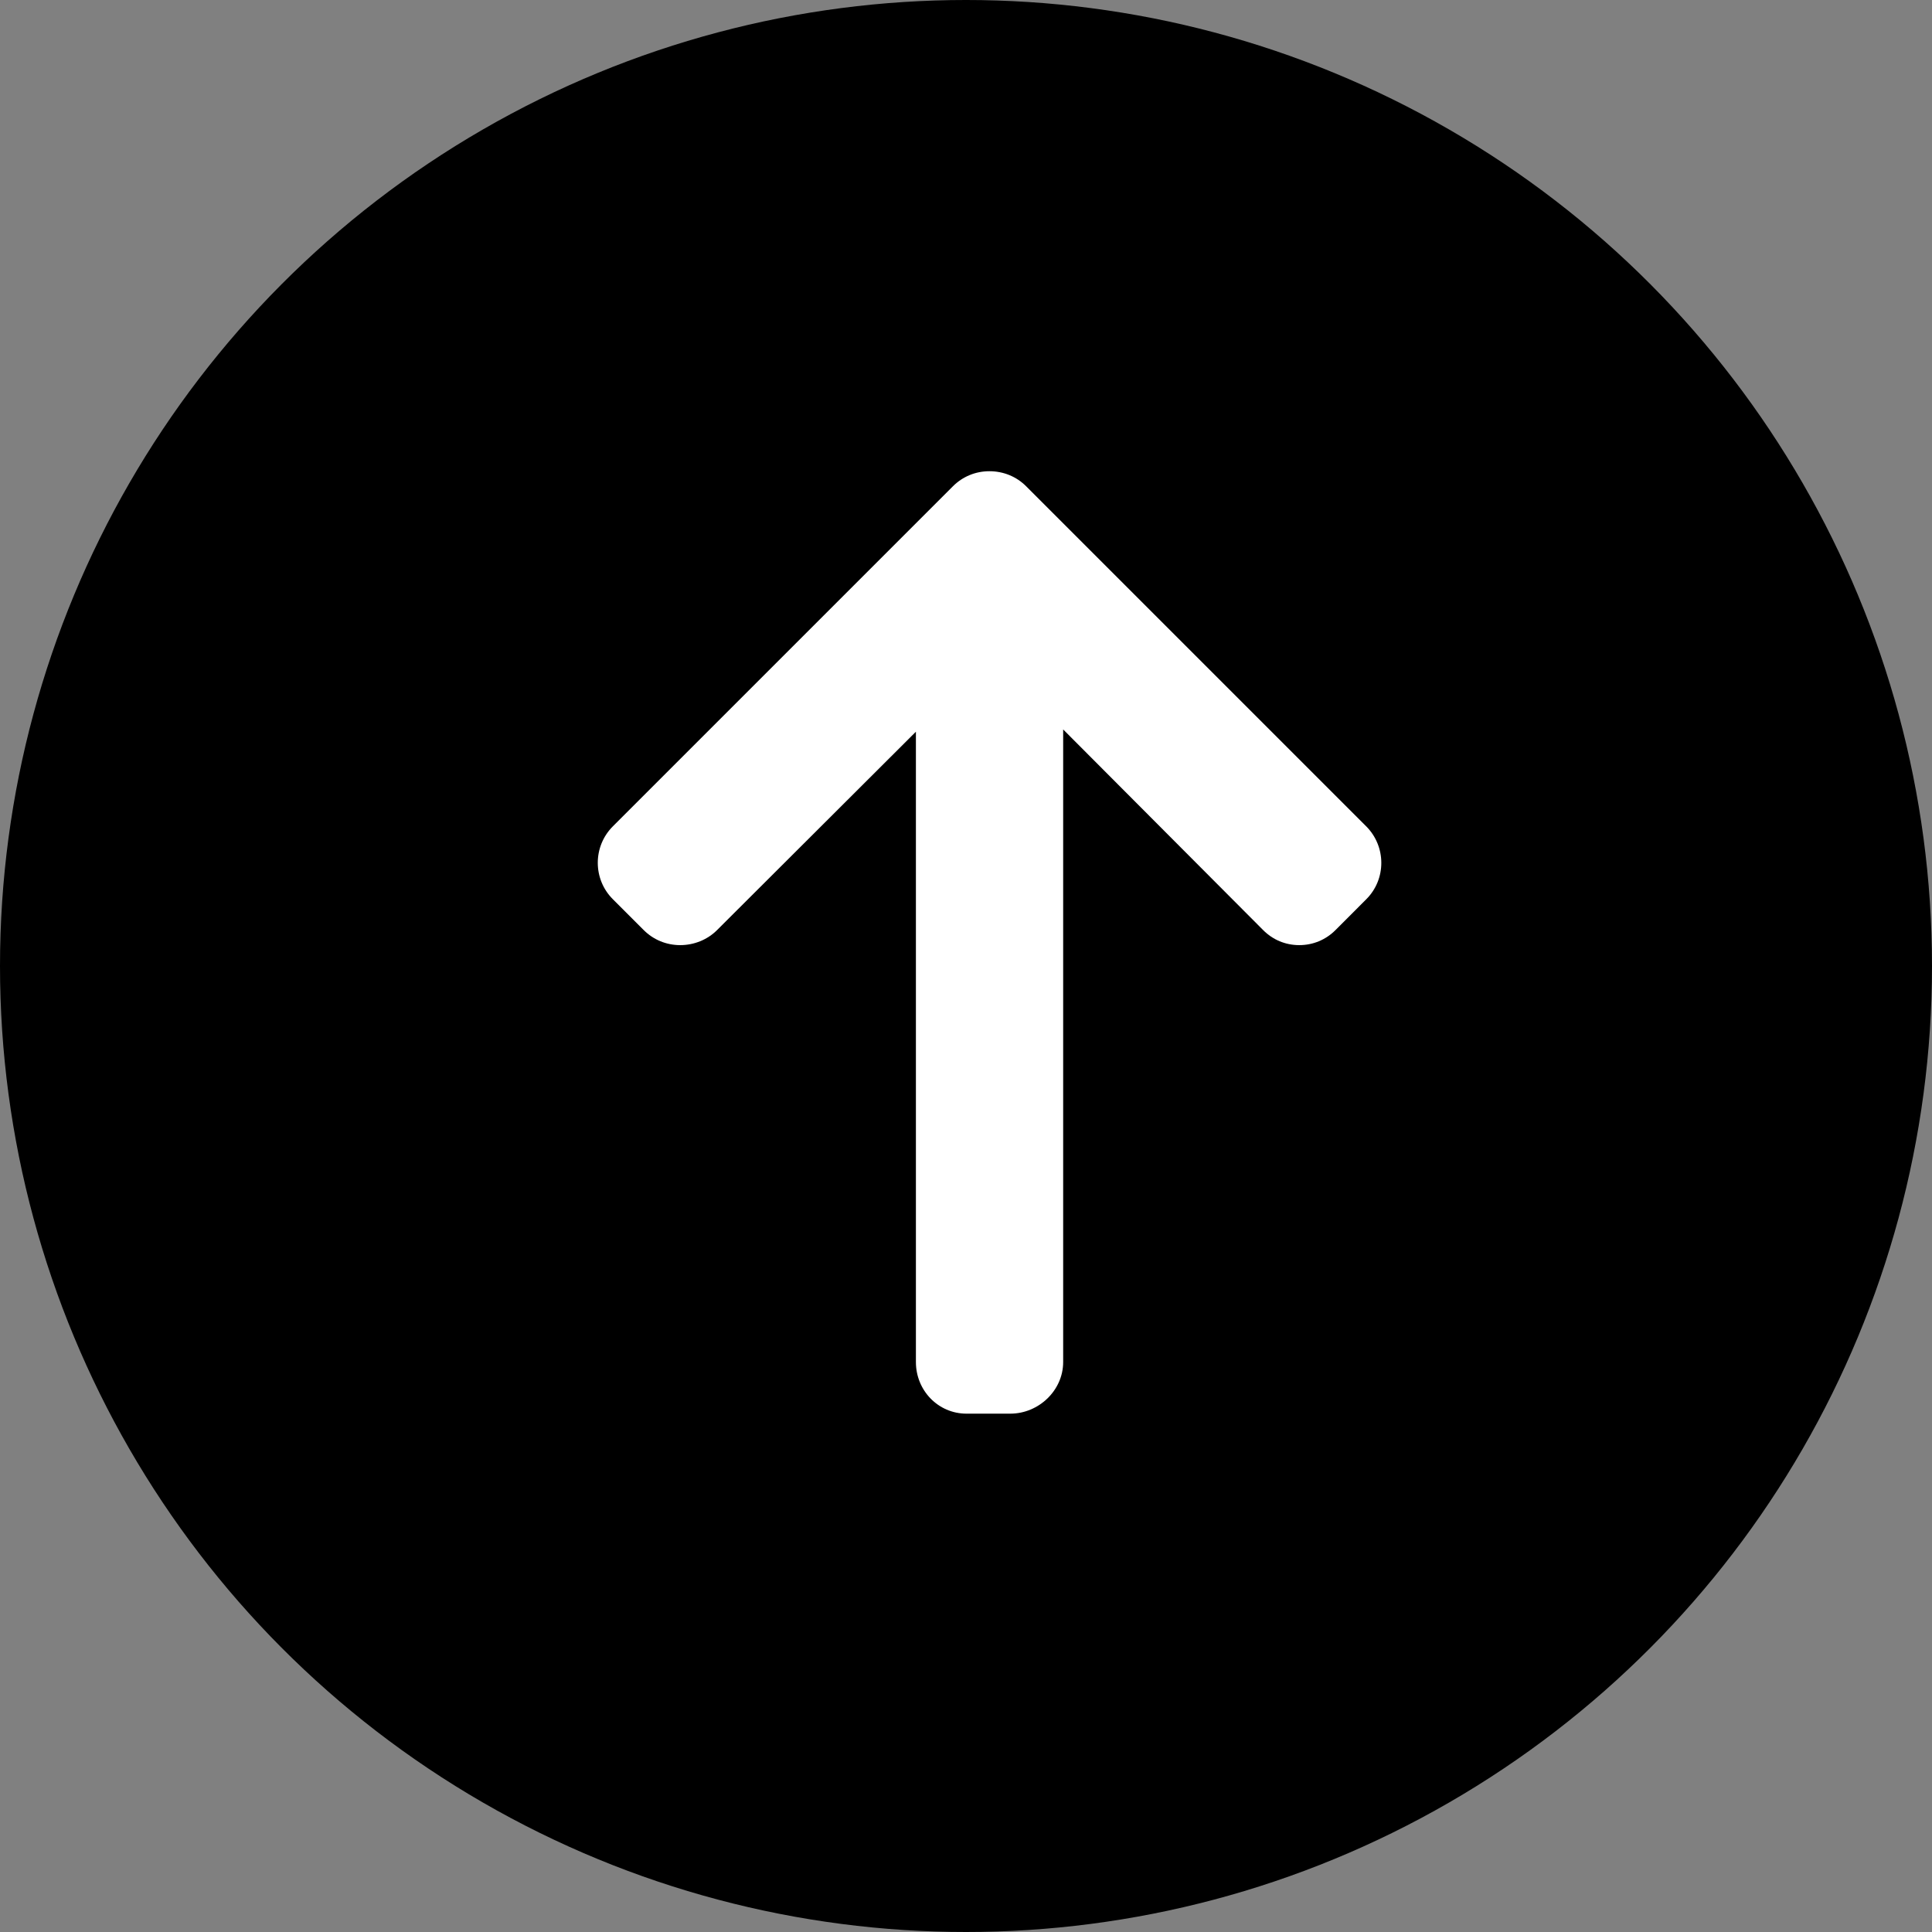 <svg width="41" height="41" viewBox="0 0 41 41" fill="none" xmlns="http://www.w3.org/2000/svg">
<rect x="0" y="0" width="41" height="41" fill="#808080" stroke="none"/>
<circle cx="20.5" cy="20.5" r="20.5" fill="black"/>
<path d="M28.993 17.536L21.776 10.319C21.57 10.113 21.295 10 20.996 10C20.703 10 20.429 10.113 20.223 10.319L13.006 17.536C12.579 17.963 12.579 18.657 13.006 19.083L13.661 19.738C13.867 19.944 14.142 20.057 14.435 20.057C14.727 20.057 15.011 19.944 15.217 19.738L19.437 15.528V28.905C19.437 29.508 19.909 30 20.512 30H21.439C22.042 30 22.562 29.508 22.562 28.905V15.48L26.806 19.738C27.011 19.944 27.279 20.057 27.572 20.057C27.865 20.057 28.135 19.944 28.341 19.738L28.995 19.083C29.421 18.657 29.419 17.963 28.993 17.536Z" fill="white"/>
</svg>

